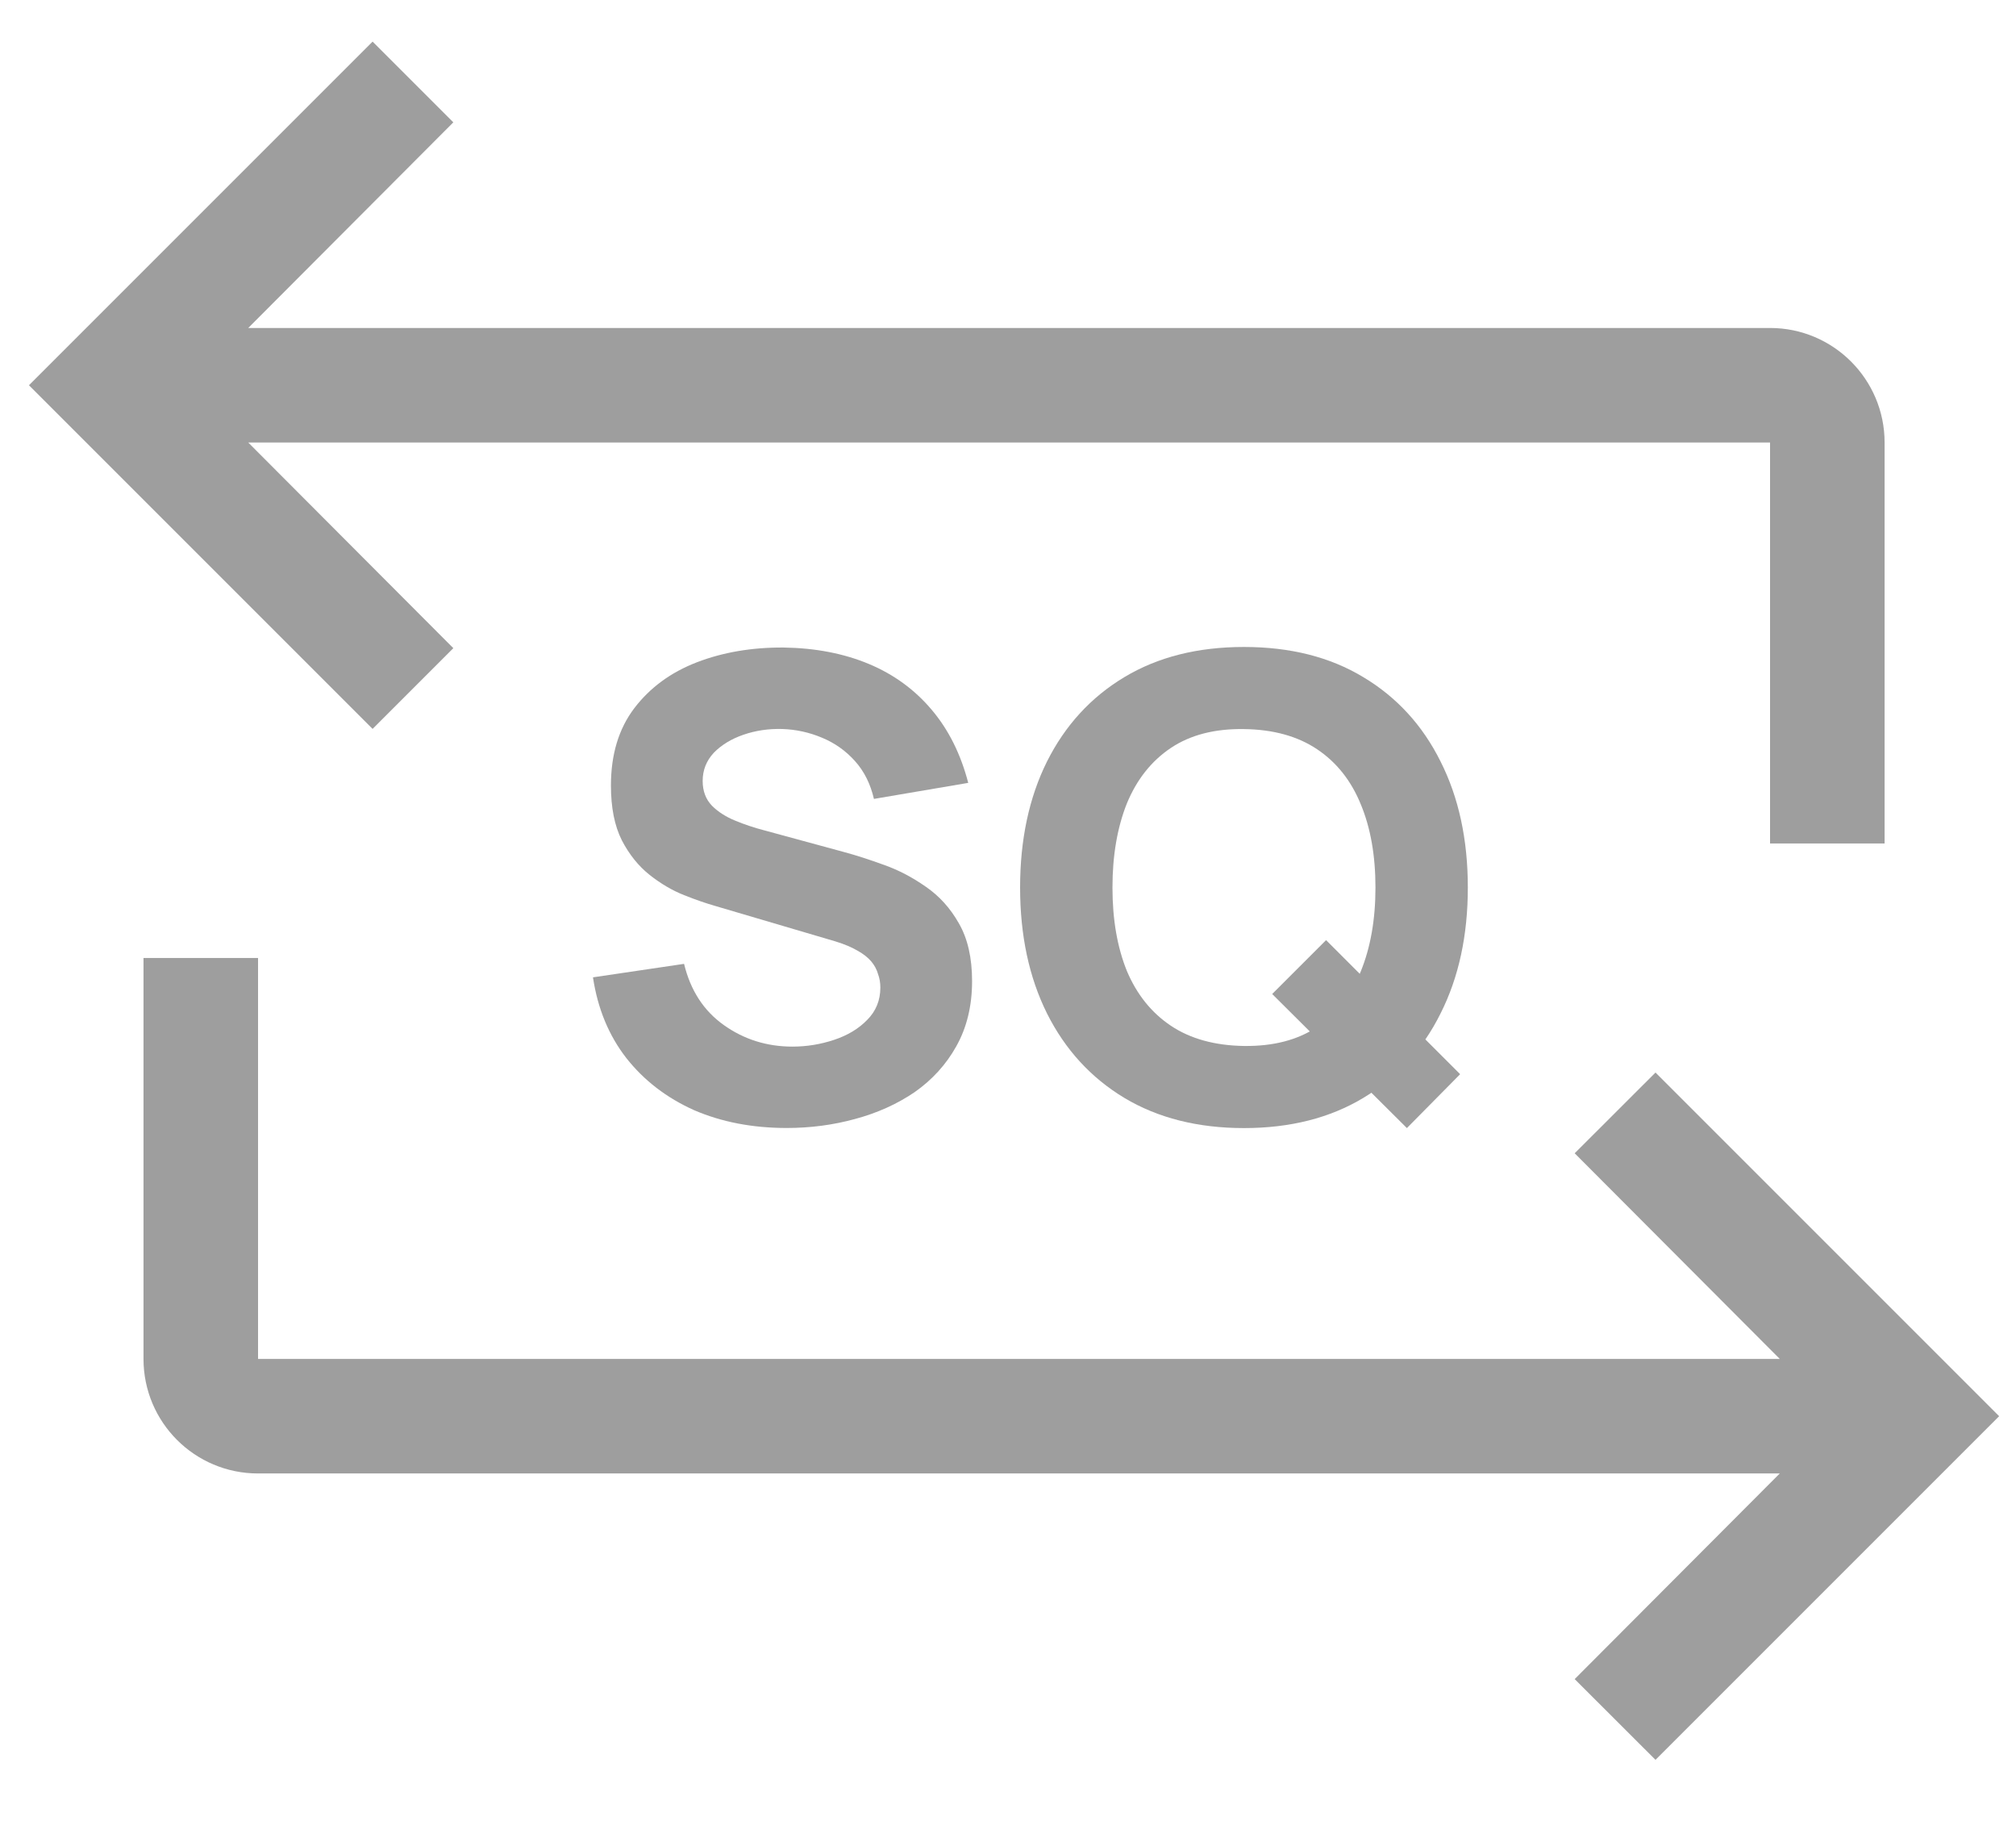 <svg width="22" height="20" viewBox="0 0 22 20" fill="none" xmlns="http://www.w3.org/2000/svg">
<path d="M15.353 12.31L13.883 10.847L14.471 10.259L15.934 11.722L15.353 12.31ZM13.575 12.31C13.071 12.31 12.636 12.2 12.27 11.981C11.905 11.761 11.624 11.454 11.426 11.06C11.23 10.666 11.132 10.207 11.132 9.685C11.132 9.162 11.23 8.703 11.426 8.309C11.624 7.915 11.905 7.608 12.27 7.389C12.636 7.169 13.071 7.06 13.575 7.06C14.079 7.06 14.513 7.169 14.877 7.389C15.243 7.608 15.524 7.915 15.72 8.309C15.919 8.703 16.018 9.162 16.018 9.685C16.018 10.207 15.919 10.666 15.72 11.06C15.524 11.454 15.243 11.761 14.877 11.981C14.513 12.2 14.079 12.31 13.575 12.31ZM13.575 11.414C13.895 11.418 14.161 11.349 14.373 11.207C14.585 11.065 14.744 10.863 14.849 10.602C14.956 10.34 15.01 10.035 15.01 9.685C15.01 9.335 14.956 9.031 14.849 8.775C14.744 8.518 14.585 8.318 14.373 8.176C14.161 8.034 13.895 7.96 13.575 7.956C13.255 7.951 12.989 8.02 12.777 8.162C12.565 8.304 12.405 8.506 12.297 8.768C12.193 9.029 12.14 9.335 12.14 9.685C12.14 10.035 12.193 10.338 12.297 10.595C12.405 10.851 12.565 11.051 12.777 11.193C12.989 11.335 13.255 11.409 13.575 11.414Z" fill="#9E9E9E"/>
<path d="M8.585 12.309C8.211 12.309 7.874 12.244 7.573 12.114C7.275 11.98 7.028 11.791 6.835 11.546C6.643 11.299 6.522 11.005 6.471 10.665L7.465 10.518C7.535 10.807 7.679 11.03 7.899 11.186C8.118 11.342 8.368 11.421 8.648 11.421C8.804 11.421 8.956 11.396 9.103 11.347C9.25 11.298 9.37 11.226 9.463 11.13C9.559 11.034 9.607 10.916 9.607 10.777C9.607 10.725 9.599 10.676 9.582 10.63C9.568 10.581 9.544 10.535 9.509 10.493C9.474 10.451 9.424 10.411 9.358 10.374C9.295 10.337 9.215 10.303 9.117 10.273L7.808 9.887C7.71 9.859 7.595 9.82 7.465 9.768C7.336 9.717 7.212 9.644 7.09 9.548C6.969 9.452 6.867 9.326 6.786 9.17C6.706 9.011 6.667 8.812 6.667 8.571C6.667 8.233 6.752 7.952 6.922 7.728C7.093 7.504 7.32 7.337 7.605 7.227C7.889 7.118 8.204 7.064 8.55 7.066C8.897 7.071 9.208 7.131 9.481 7.245C9.754 7.359 9.982 7.526 10.167 7.745C10.351 7.962 10.484 8.228 10.566 8.543L9.537 8.718C9.499 8.555 9.431 8.417 9.33 8.305C9.23 8.193 9.11 8.108 8.97 8.05C8.832 7.992 8.687 7.96 8.536 7.955C8.386 7.951 8.245 7.972 8.112 8.018C7.982 8.063 7.874 8.128 7.79 8.214C7.709 8.301 7.668 8.403 7.668 8.522C7.668 8.632 7.702 8.722 7.769 8.792C7.837 8.86 7.922 8.914 8.025 8.956C8.127 8.998 8.232 9.033 8.34 9.061L9.215 9.299C9.345 9.334 9.49 9.381 9.649 9.439C9.807 9.495 9.959 9.575 10.104 9.677C10.251 9.778 10.371 9.911 10.464 10.076C10.56 10.242 10.608 10.452 10.608 10.707C10.608 10.977 10.55 11.214 10.436 11.417C10.324 11.618 10.172 11.784 9.981 11.918C9.79 12.048 9.573 12.146 9.33 12.211C9.09 12.277 8.841 12.309 8.585 12.309Z" fill="#9E9E9E"/>
<path fill-rule="evenodd" clip-rule="evenodd" d="M19.316 3.579H2.709L4.947 1.335L4.066 0.454L0.316 4.204L4.066 7.954L4.947 7.073L2.709 4.829H19.316V9.204H20.566V4.829C20.566 4.139 20.006 3.579 19.316 3.579Z" fill="#9E9E9E"/>
<path fill-rule="evenodd" clip-rule="evenodd" d="M17.184 12.585L19.422 14.829H2.816V10.454H1.566V14.829C1.566 15.52 2.125 16.079 2.816 16.079H19.422L17.184 18.323L18.066 19.204L21.816 15.454L18.066 11.704L17.184 12.585Z" fill="#9E9E9E"/>
</svg>
